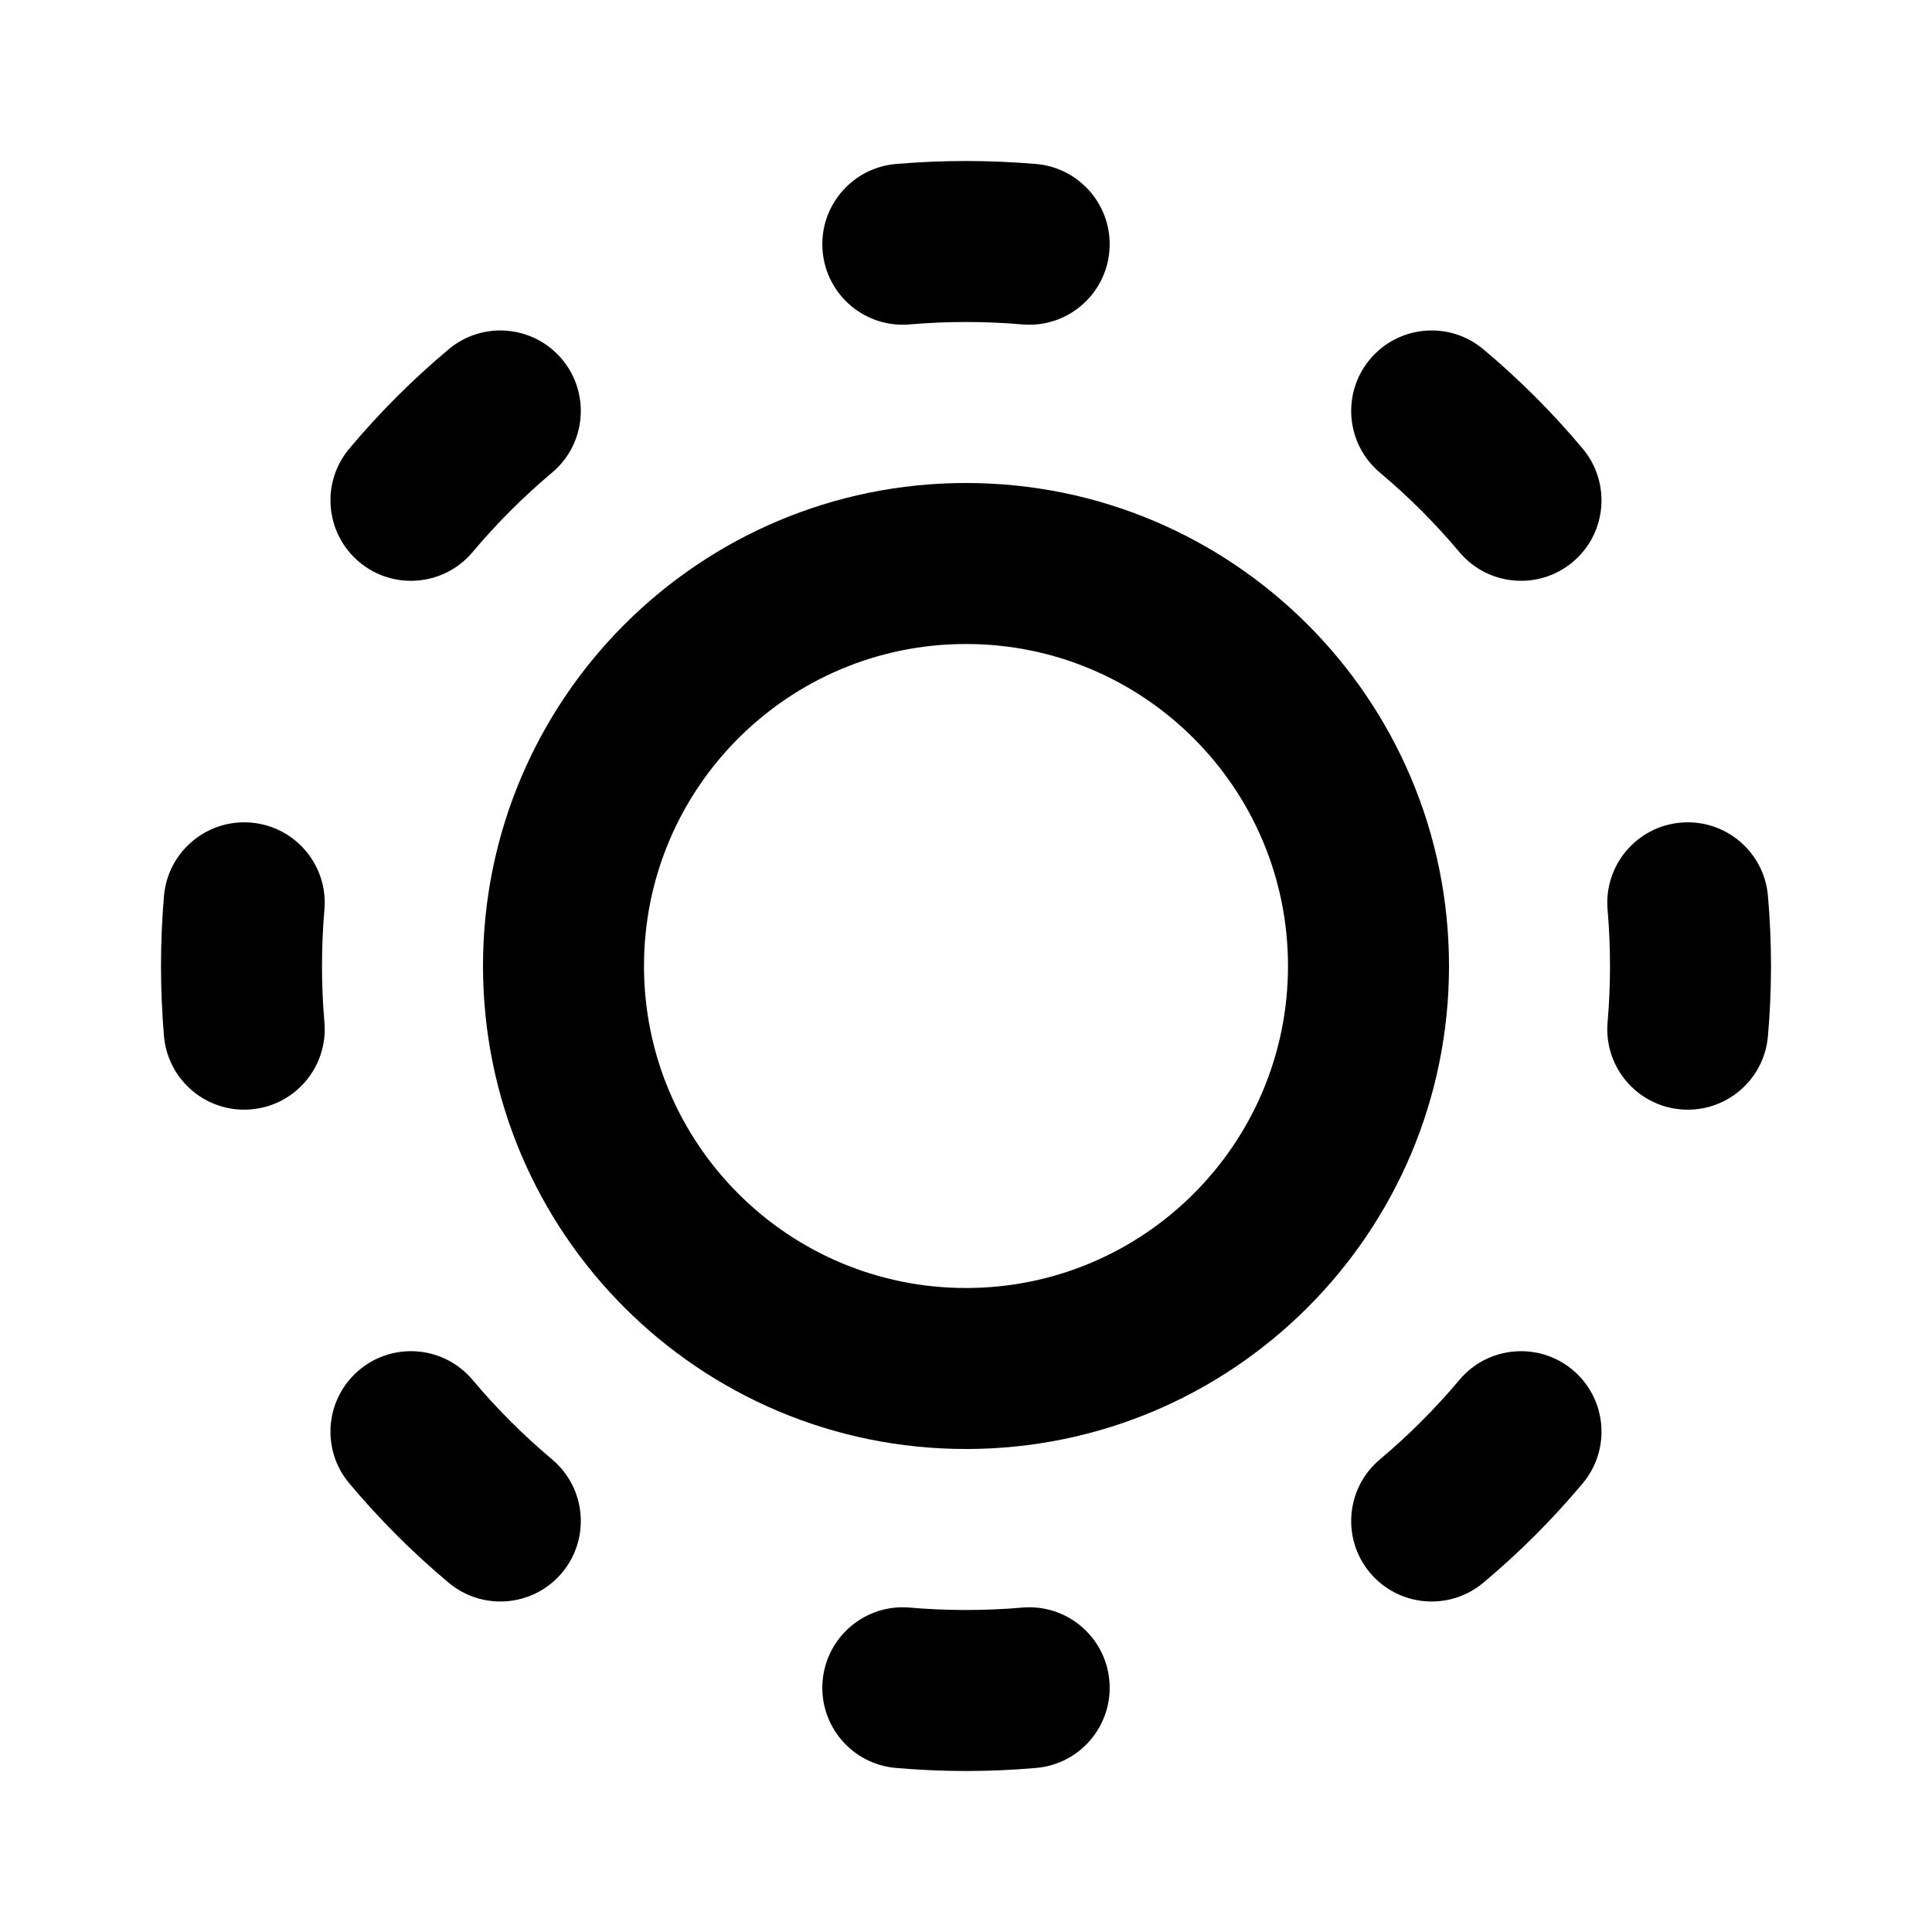 <svg viewBox="0 0 24 24" fill="none" xmlns="http://www.w3.org/2000/svg">
    <path fill-rule="evenodd" clip-rule="evenodd" d="M12 16C14.209 16 16 14.209 16 12C16 9.791 14.209 8 12 8C9.791 8 8 9.791 8 12C8 14.209 9.791 16 12 16ZM12 18C15.314 18 18 15.314 18 12C18 8.686 15.314 6 12 6C8.686 6 6 8.686 6 12C6 15.314 8.686 18 12 18Z" fill="currentColor"/>
    <path fill-rule="evenodd" clip-rule="evenodd" d="M11.129 2.037C11.416 2.013 11.707 2 12 2C12.293 2 12.584 2.013 12.871 2.037C13.421 2.085 13.829 2.57 13.781 3.12C13.734 3.67 13.249 4.078 12.699 4.03C12.469 4.01 12.236 4 12 4C11.764 4 11.531 4.01 11.301 4.03C10.751 4.078 10.266 3.67 10.219 3.12C10.171 2.57 10.579 2.085 11.129 2.037ZM6.981 4.462C7.336 4.885 7.281 5.516 6.858 5.871C6.501 6.171 6.171 6.501 5.871 6.858C5.516 7.281 4.885 7.336 4.462 6.981C4.039 6.625 3.984 5.995 4.34 5.572C4.714 5.126 5.126 4.714 5.572 4.34C5.995 3.984 6.625 4.039 6.981 4.462ZM17.019 4.462C17.375 4.039 18.005 3.984 18.428 4.34C18.874 4.714 19.286 5.126 19.66 5.572C20.015 5.995 19.961 6.625 19.538 6.981C19.115 7.336 18.484 7.281 18.129 6.858C17.829 6.501 17.499 6.171 17.142 5.871C16.719 5.516 16.664 4.885 17.019 4.462ZM3.12 10.219C3.67 10.266 4.078 10.751 4.03 11.301C4.01 11.531 4 11.764 4 12C4 12.236 4.01 12.469 4.03 12.699C4.078 13.249 3.67 13.734 3.12 13.781C2.57 13.829 2.085 13.421 2.037 12.871C2.013 12.584 2 12.293 2 12C2 11.707 2.013 11.416 2.037 11.129C2.085 10.579 2.57 10.171 3.12 10.219ZM20.88 10.219C21.43 10.171 21.915 10.579 21.962 11.129C21.987 11.416 22 11.707 22 12C22 12.293 21.987 12.584 21.962 12.871C21.915 13.421 21.43 13.829 20.88 13.781C20.33 13.734 19.922 13.249 19.97 12.699C19.99 12.469 20 12.236 20 12C20 11.764 19.99 11.531 19.97 11.301C19.922 10.751 20.33 10.266 20.88 10.219ZM4.462 17.019C4.885 16.664 5.516 16.719 5.871 17.142C6.171 17.499 6.501 17.829 6.858 18.129C7.281 18.484 7.336 19.115 6.981 19.538C6.625 19.961 5.995 20.015 5.572 19.66C5.126 19.286 4.714 18.874 4.34 18.428C3.984 18.005 4.039 17.375 4.462 17.019ZM19.538 17.019C19.961 17.375 20.015 18.005 19.66 18.428C19.286 18.874 18.874 19.286 18.428 19.66C18.005 20.015 17.375 19.961 17.019 19.538C16.664 19.115 16.719 18.484 17.142 18.129C17.499 17.829 17.829 17.499 18.129 17.142C18.484 16.719 19.115 16.664 19.538 17.019ZM10.219 20.88C10.266 20.33 10.751 19.922 11.301 19.97C11.531 19.99 11.764 20 12 20C12.236 20 12.469 19.99 12.699 19.97C13.249 19.922 13.734 20.33 13.781 20.88C13.829 21.43 13.421 21.915 12.871 21.962C12.584 21.987 12.293 22 12 22C11.707 22 11.416 21.987 11.129 21.962C10.579 21.915 10.171 21.43 10.219 20.88Z" fill="currentColor"/>
</svg>

